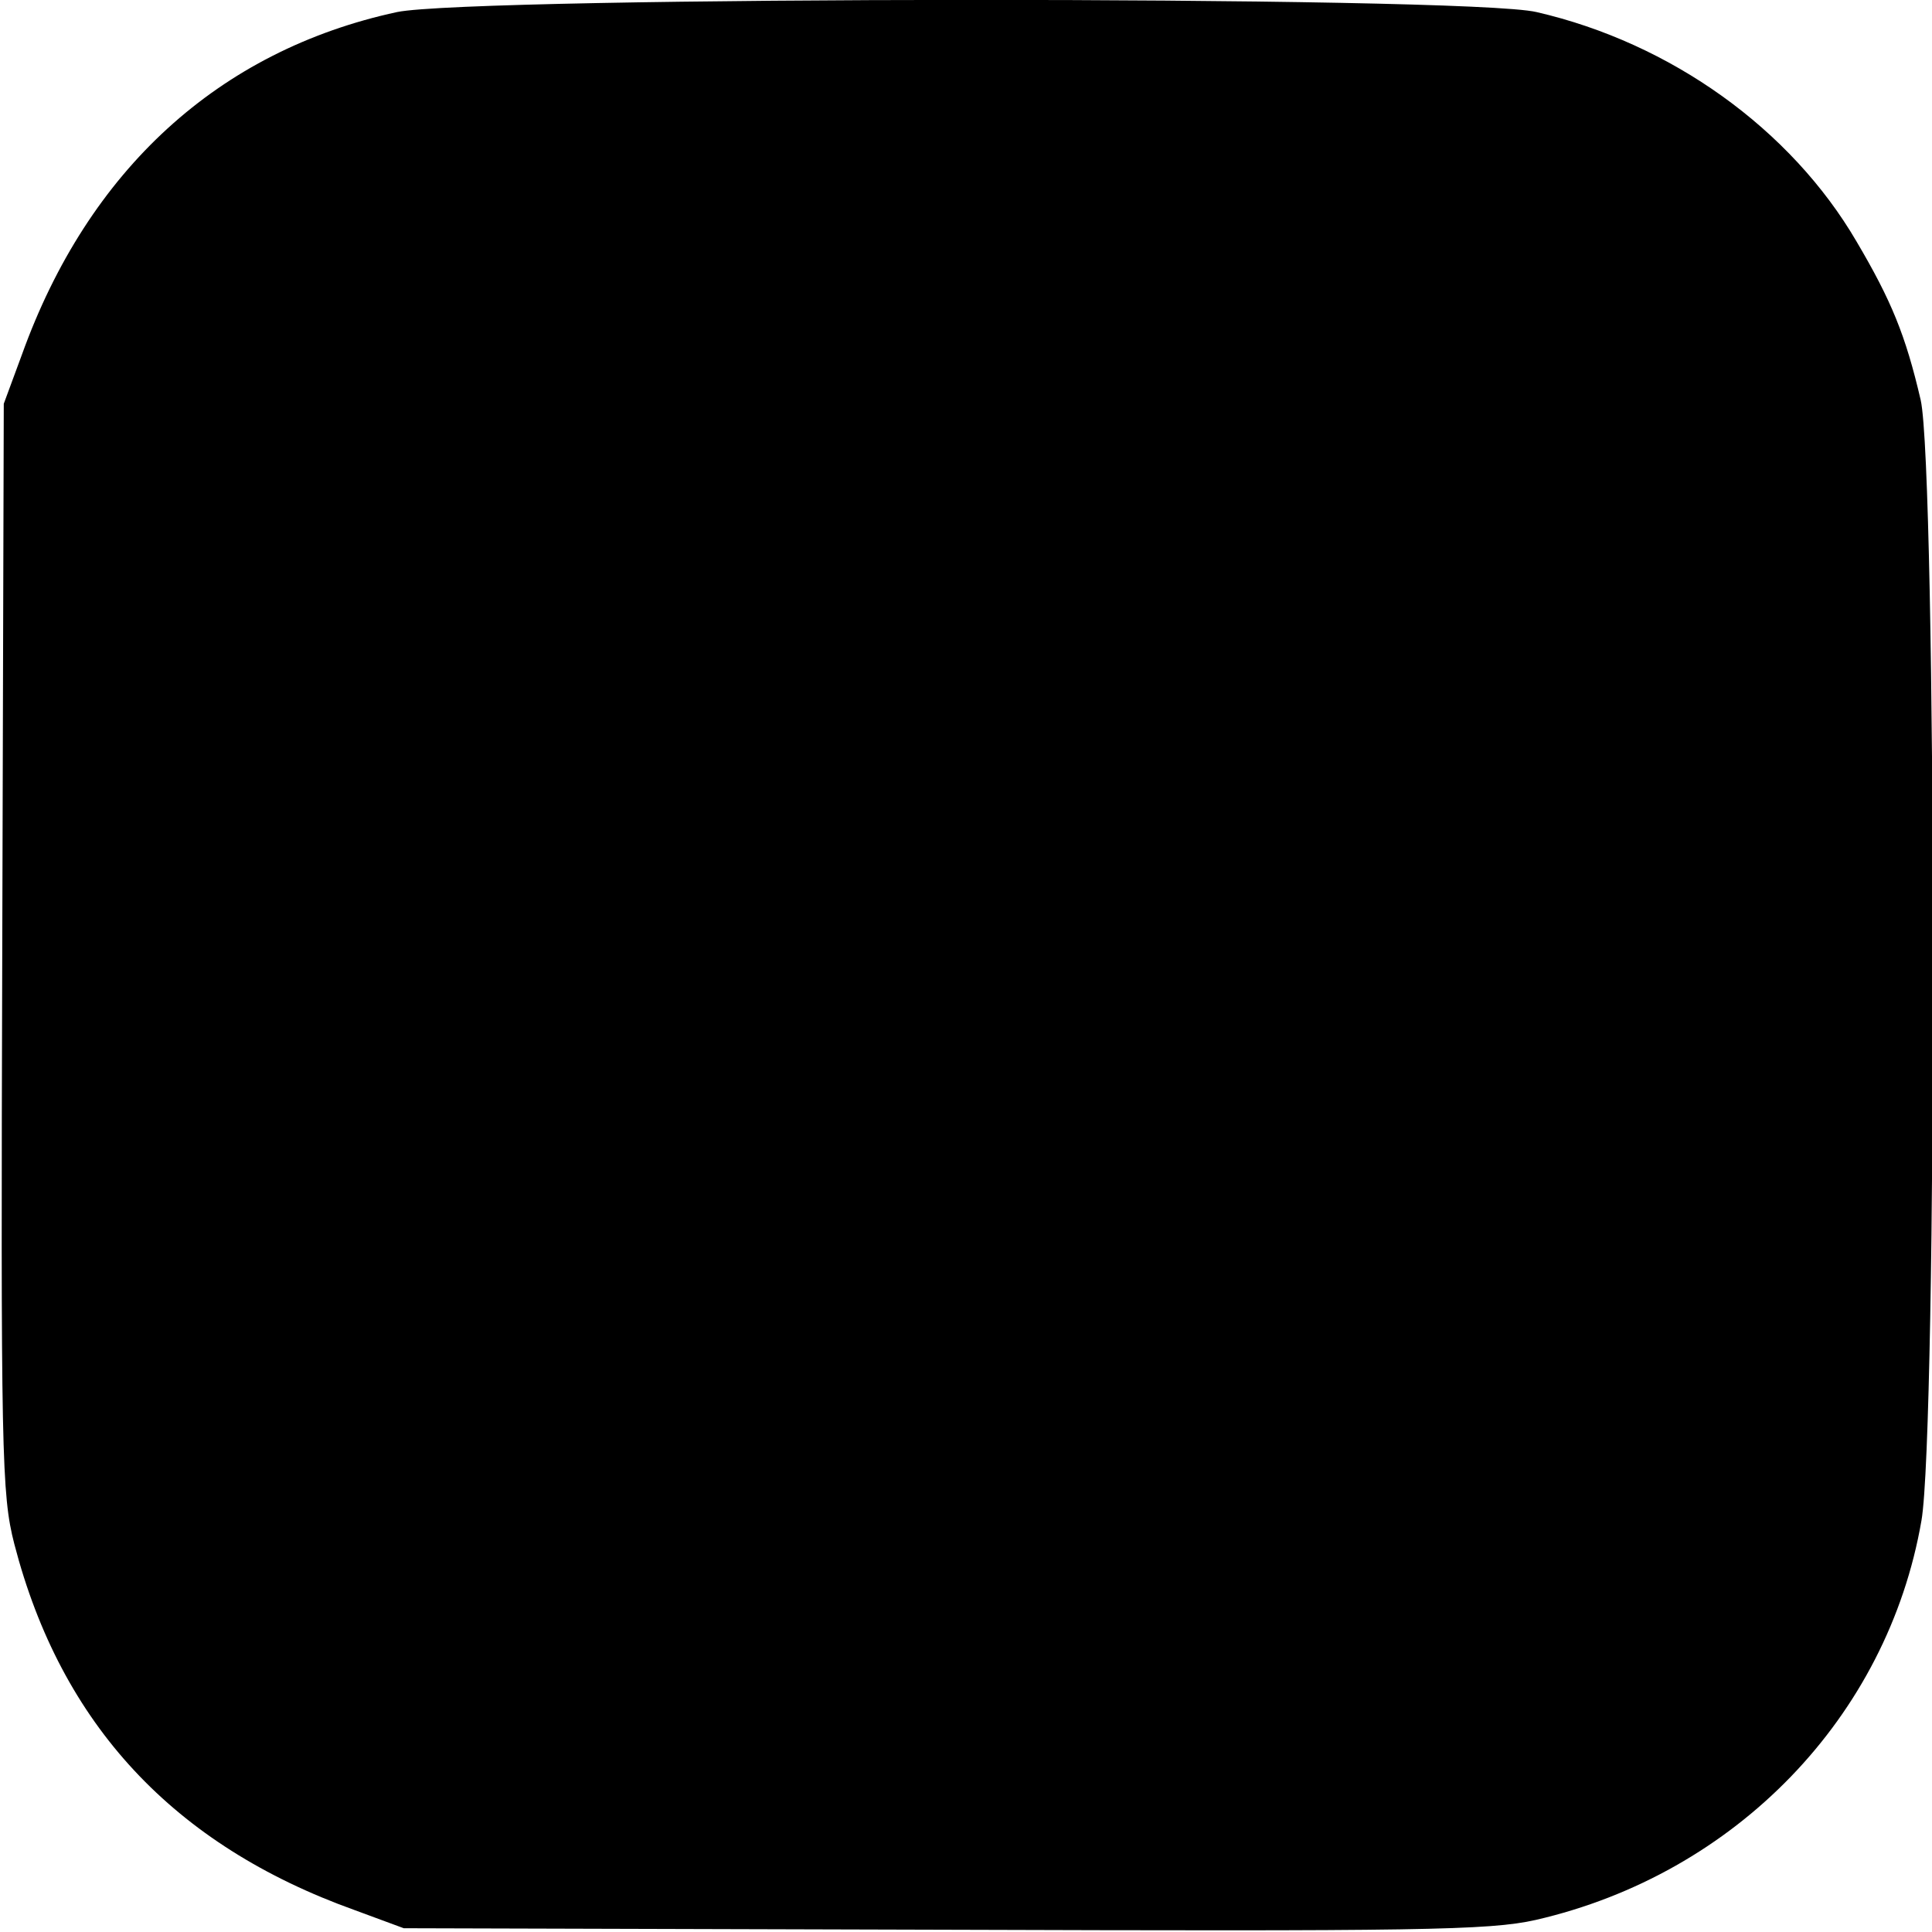 <?xml version="1.0" standalone="no"?>
<!DOCTYPE svg PUBLIC "-//W3C//DTD SVG 20010904//EN"
 "http://www.w3.org/TR/2001/REC-SVG-20010904/DTD/svg10.dtd">
<svg version="1.0" xmlns="http://www.w3.org/2000/svg"
 width="256pt" height="256pt" viewBox="0 0 256 256"
 preserveAspectRatio="xMidYMid meet">
<g transform="translate(0,256) scale(0.1,-0.1)"
fill="#000000" stroke="none">
<path d="M526 2544 c-236 -51 -409 -209 -497 -454 l-24 -65 -2 -720 c-2 -672
-1 -725 16 -791 62 -239 211 -399 451 -485 l65 -24 715 -2 c628 -2 723 -1 785
13 265 61 466 269 511 529 21 120 20 1392 -1 1485 -20 86 -39 132 -85 210 -87
149 -246 263 -424 304 -92 22 -1409 21 -1510 0z"/>
</g>
</svg>
